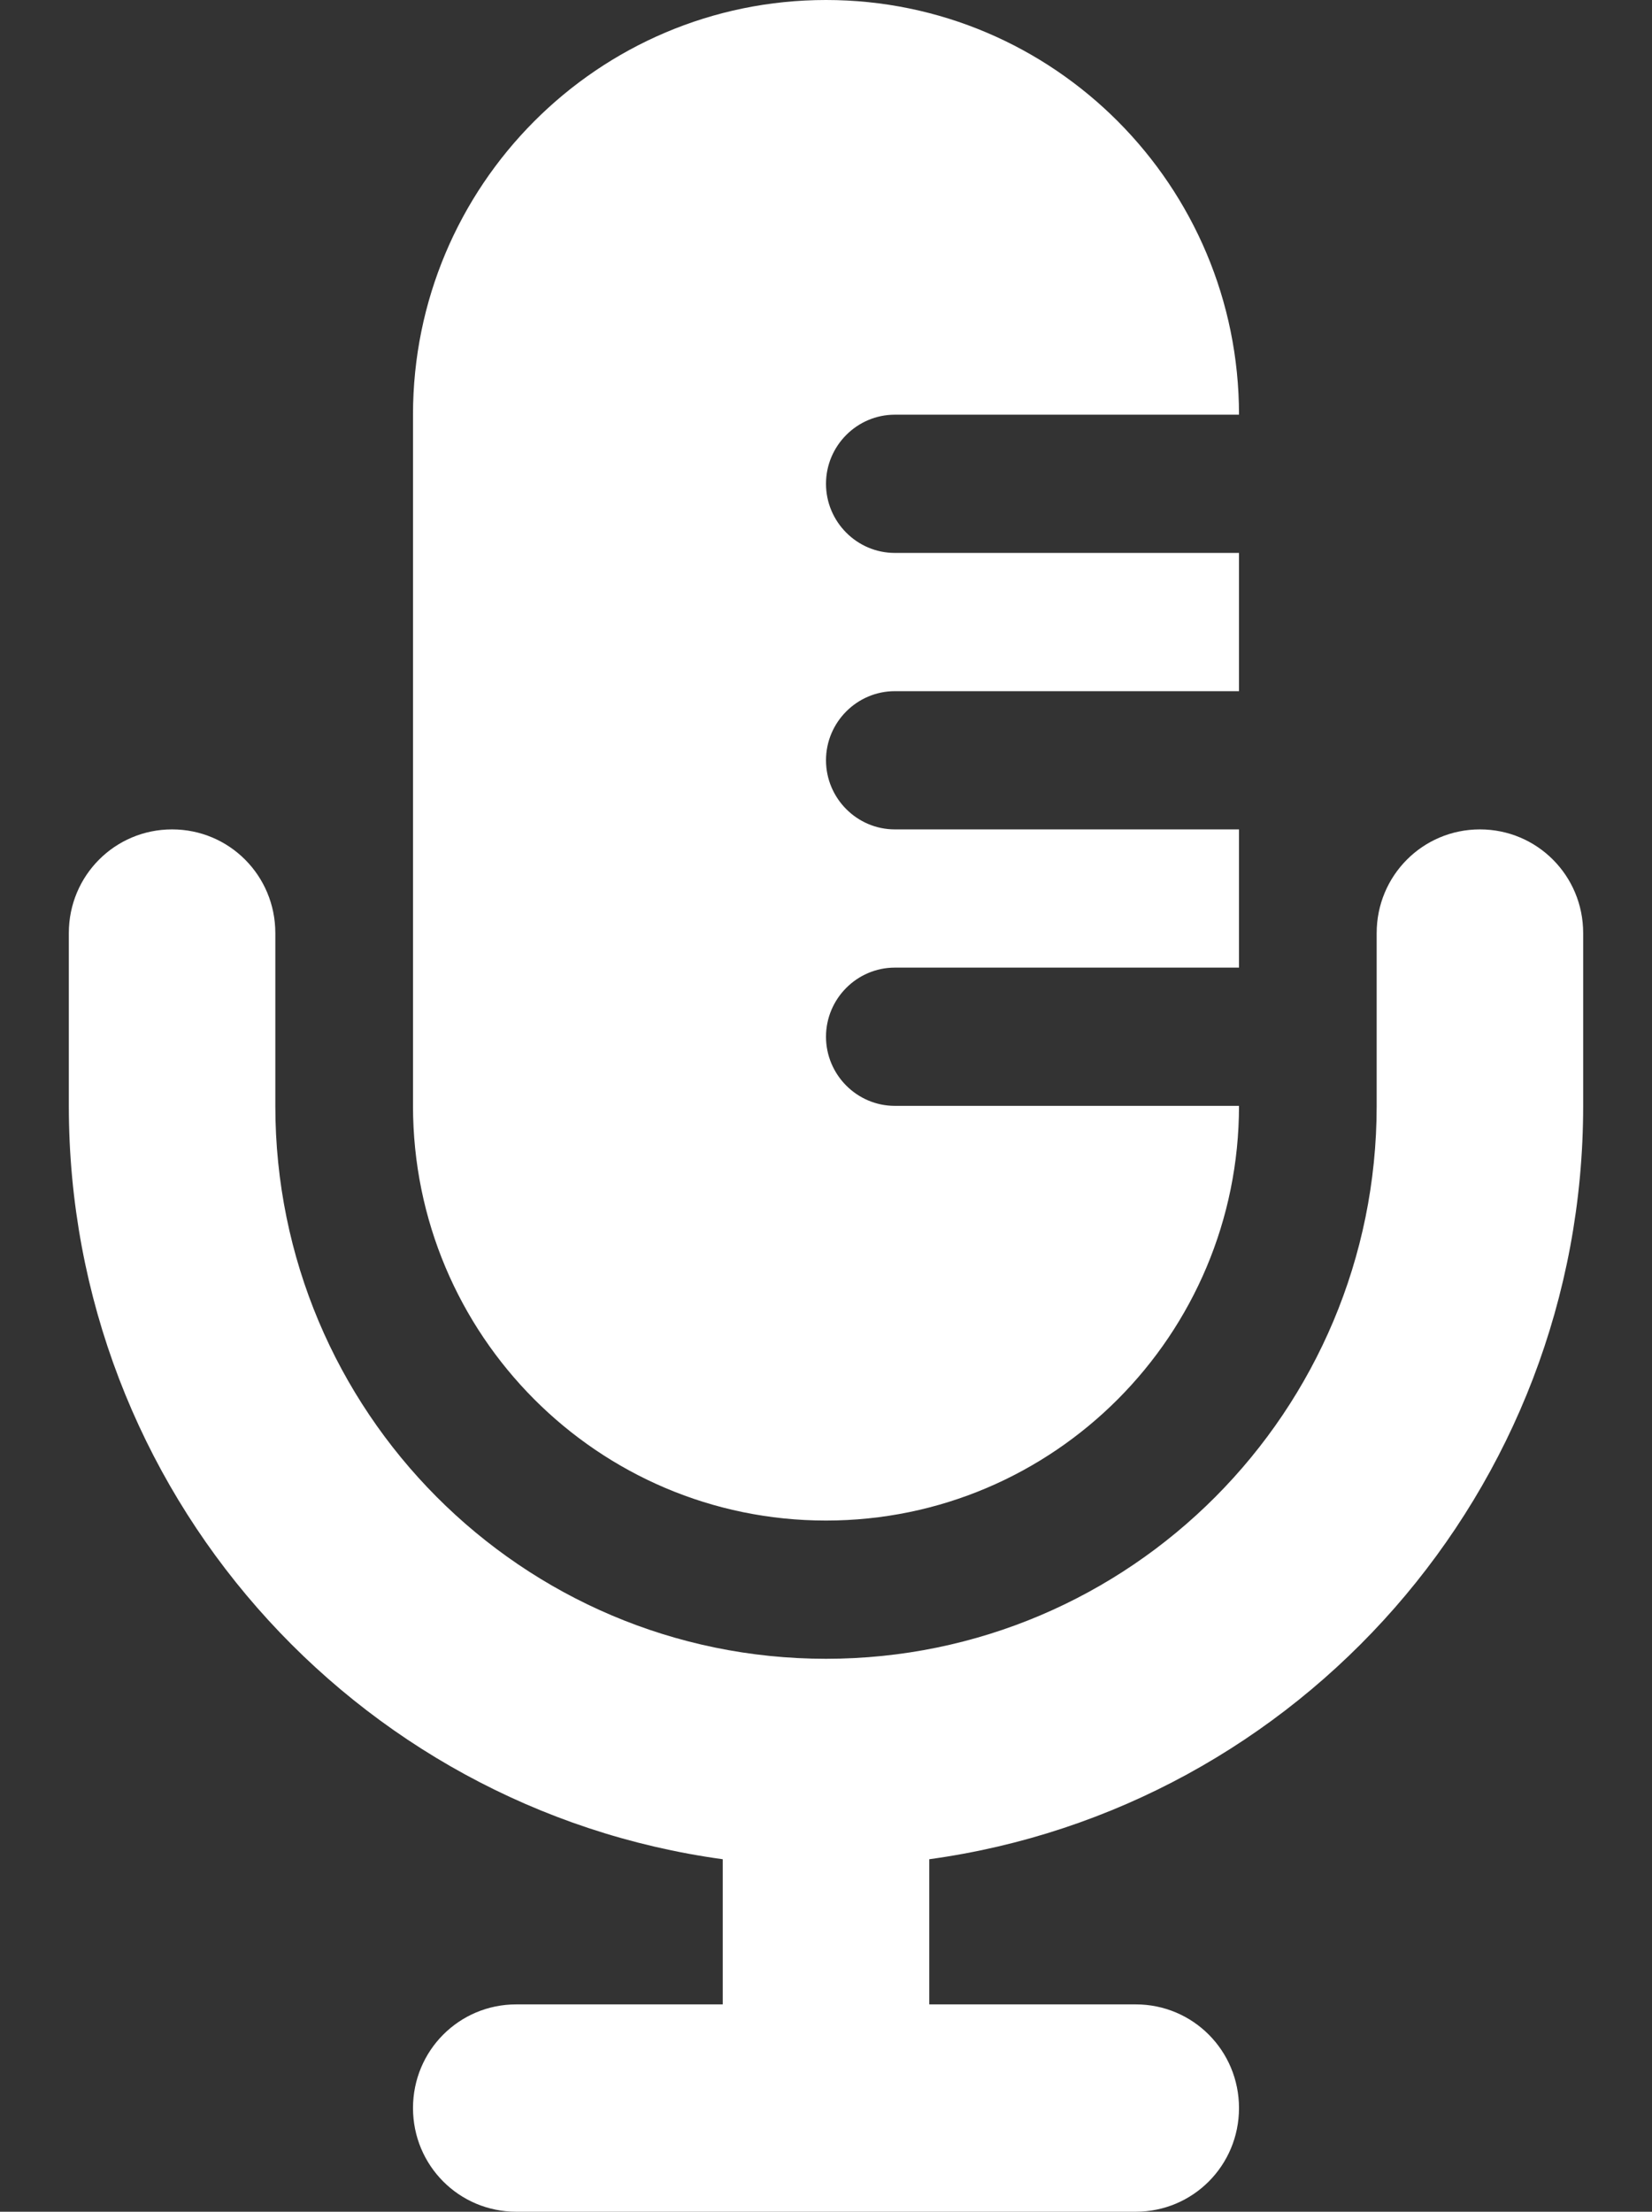 <svg width="68" height="91" viewBox="0 0 68 91" fill="none" xmlns="http://www.w3.org/2000/svg">
<rect x="0" y="0" width="68" height="91" fill="#333333" stroke="none"/>
<path d="M17 17.062V45.5C17 54.92 24.615 62.562 34 62.562C43.385 62.562 51 54.92 51 45.5H36.833C35.275 45.5 34 44.22 34 42.656C34 41.092 35.275 39.812 36.833 39.812H51V34.125H36.833C35.275 34.125 34 32.845 34 31.281C34 29.717 35.275 28.438 36.833 28.438H51V22.75H36.833C35.275 22.75 34 21.47 34 19.906C34 18.342 35.275 17.062 36.833 17.062H51C51 7.643 43.385 0 34 0C24.615 0 17 7.643 17 17.062ZM56.667 42.656V45.5C56.667 58.066 46.52 68.25 34 68.25C21.48 68.25 11.333 58.066 11.333 45.5V38.391C11.333 36.027 9.439 34.125 7.083 34.125C4.728 34.125 2.833 36.027 2.833 38.391V45.5C2.833 61.336 14.556 74.417 29.75 76.497V82.469H21.25C18.895 82.469 17 84.371 17 86.734C17 89.098 18.895 91 21.25 91H34H46.75C49.105 91 51 89.098 51 86.734C51 84.371 49.105 82.469 46.75 82.469H38.25V76.497C53.444 74.417 65.167 61.336 65.167 45.5V38.391C65.167 36.027 63.272 34.125 60.917 34.125C58.562 34.125 56.667 36.027 56.667 38.391V42.656Z" fill="white"/>
</svg>
